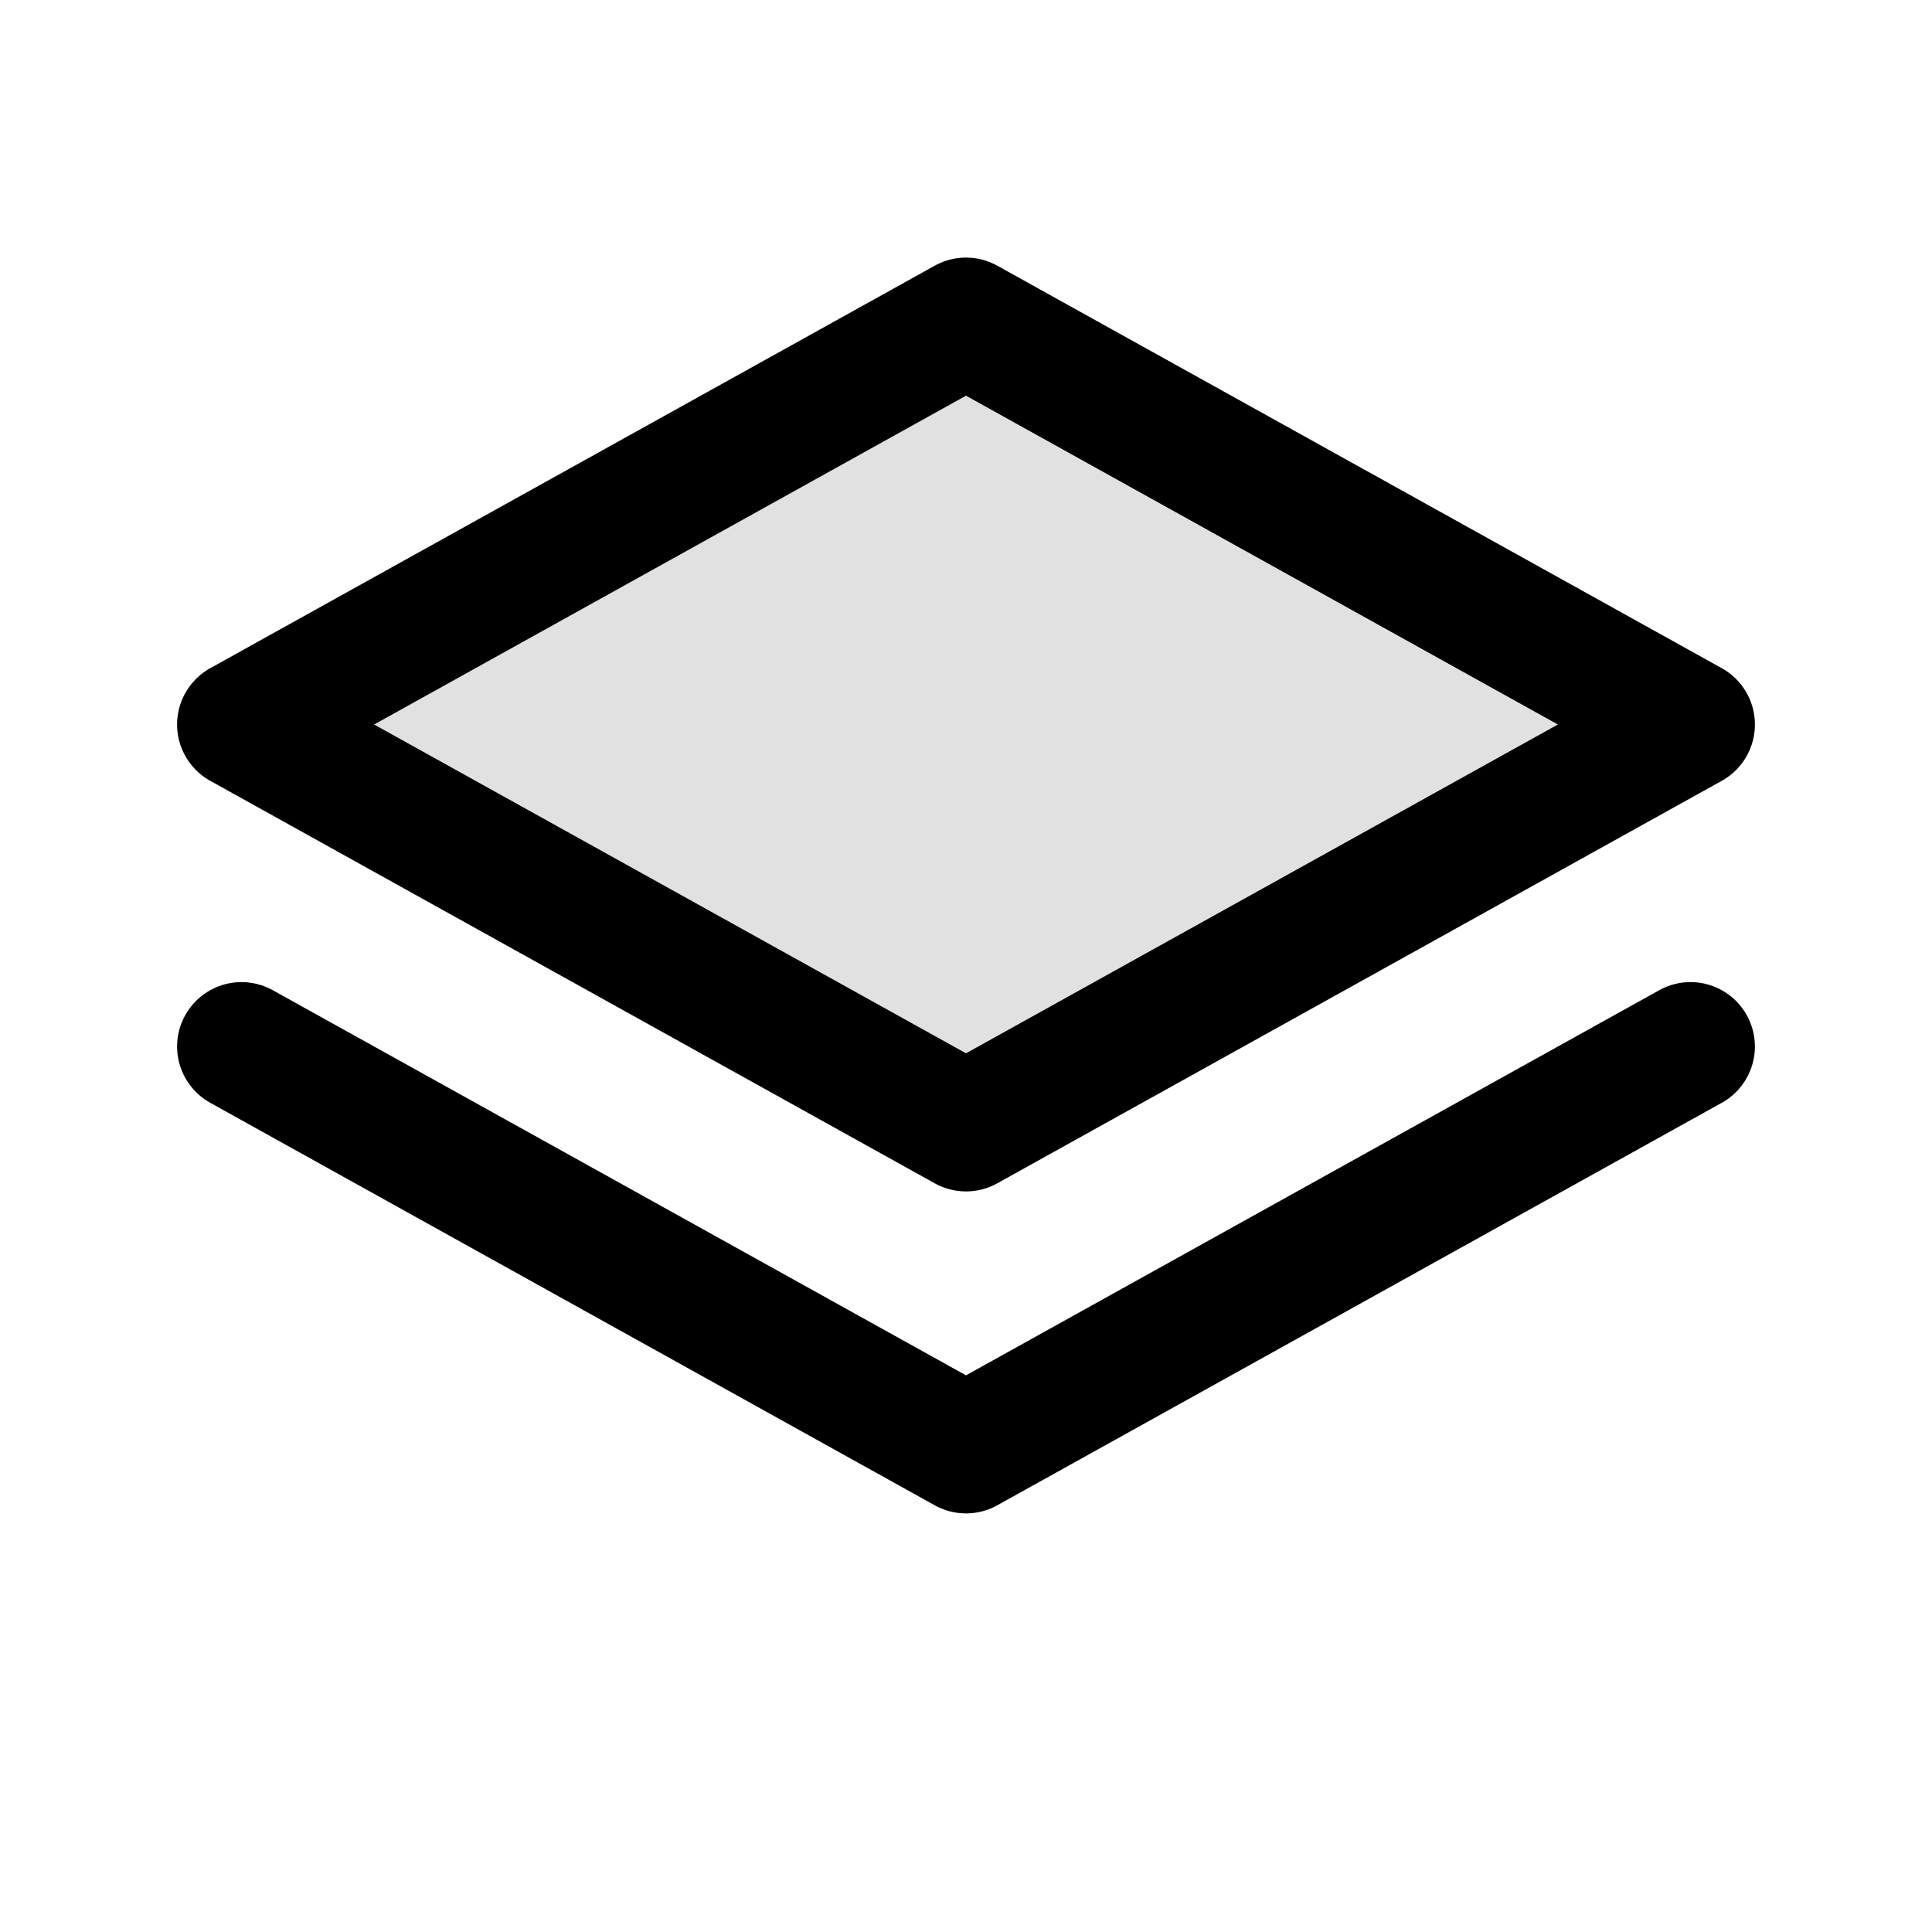 <svg xmlns="http://www.w3.org/2000/svg" width="24" height="24" viewBox="0 0 24 24" fill="none" stroke="currentColor" stroke-width="1.6" stroke-linecap="round" stroke-linejoin="round">

<path d="M12 4L3 9l9 5 9-5-9-5z" fill="currentColor" opacity=".12"/>
<path d="M12 4L3 9l9 5 9-5-9-5z"/>
<path d="M3 13l9 5 9-5"/>

</svg>

